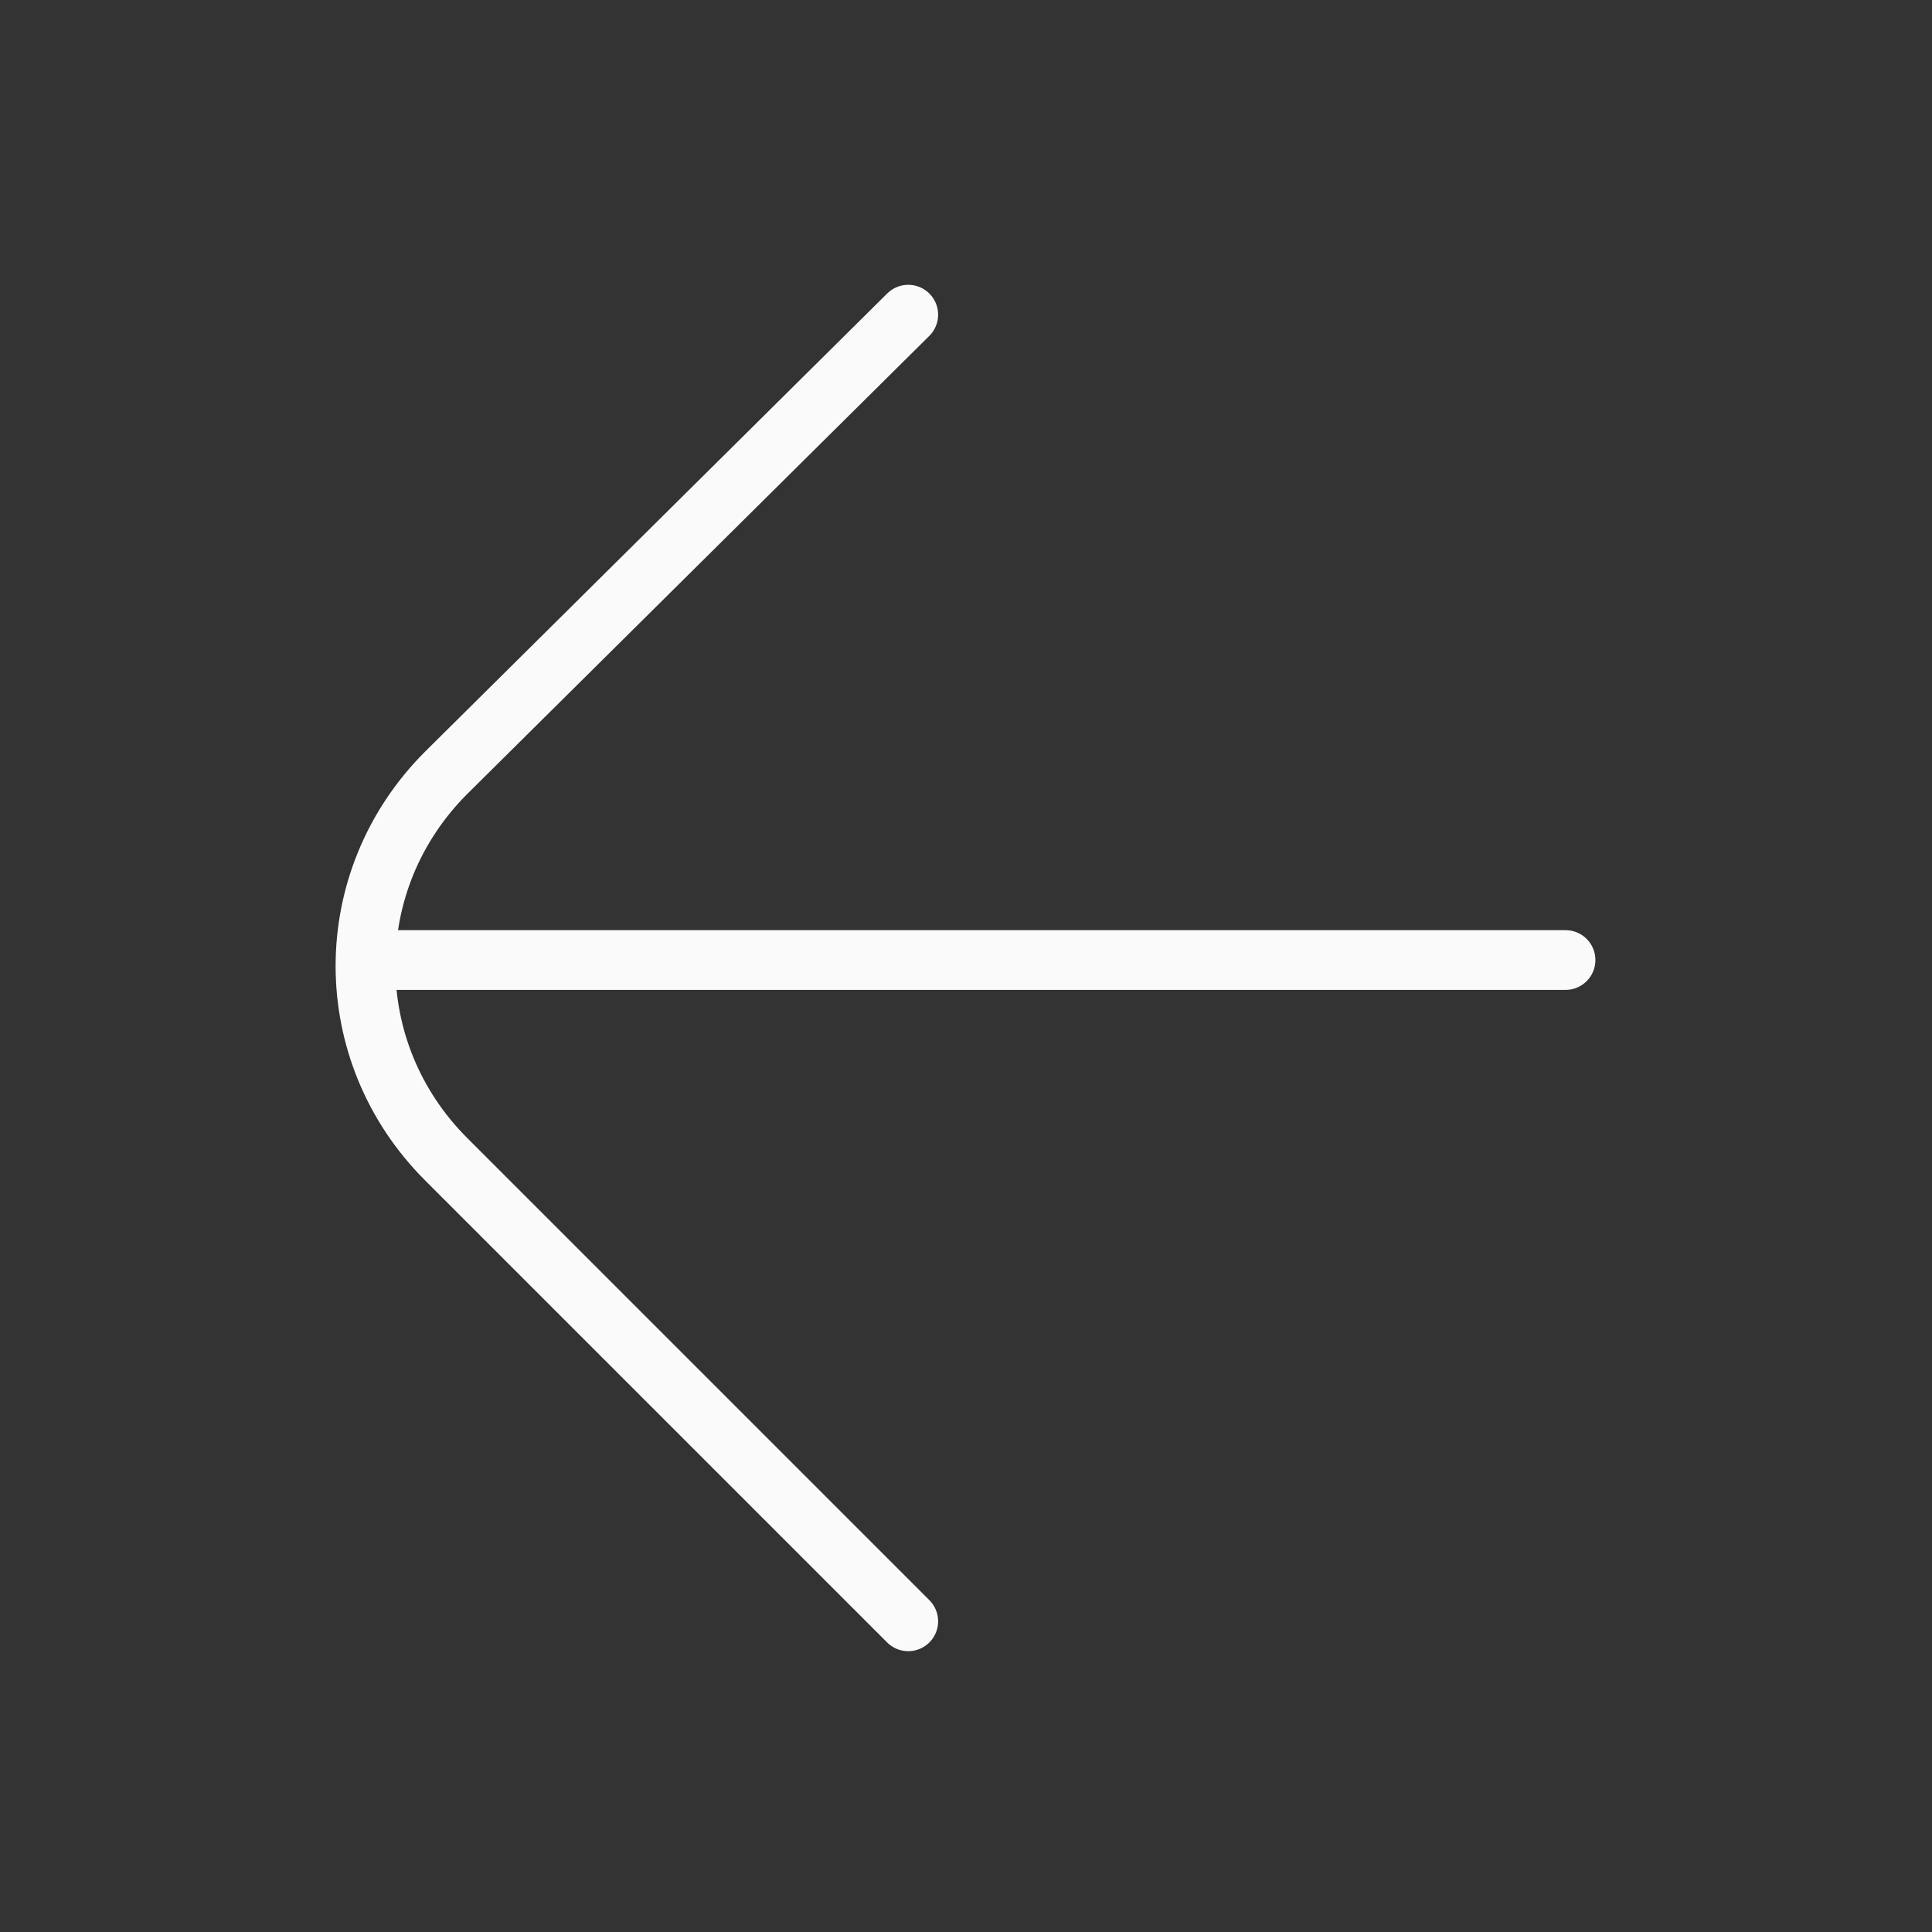 <?xml version="1.0" encoding="utf-8"?>
<!-- Generator: Adobe Illustrator 21.0.2, SVG Export Plug-In . SVG Version: 6.00 Build 0)  -->
<svg version="1.1" id="레이어_1" xmlns="http://www.w3.org/2000/svg" xmlns:xlink="http://www.w3.org/1999/xlink" x="0px"
	 y="0px" viewBox="0 0 48.5 48.5" style="enable-background:new 0 0 48.5 48.5;" xml:space="preserve">
<rect x="0" y="0" width="48.5" height="48.5" fill="#333333" stroke="none"/>
<style type="text/css">
	.st0{fill:none;stroke:#FAFAFA;stroke-width:1.5;stroke-linecap:round;stroke-linejoin:round;}
	.st1{fill:none;}
</style>
<title>left</title>
<path class="st0" d="M22.8,40.7L11.2,29.1c-2.7-2.7-2.7-7,0-9.7L22.8,7.9"/>
<line class="st0" x1="9.2" y1="24.1" x2="39.3" y2="24.1"/>
<rect y="0" class="st1" width="48.5" height="48.5"/>
</svg>
